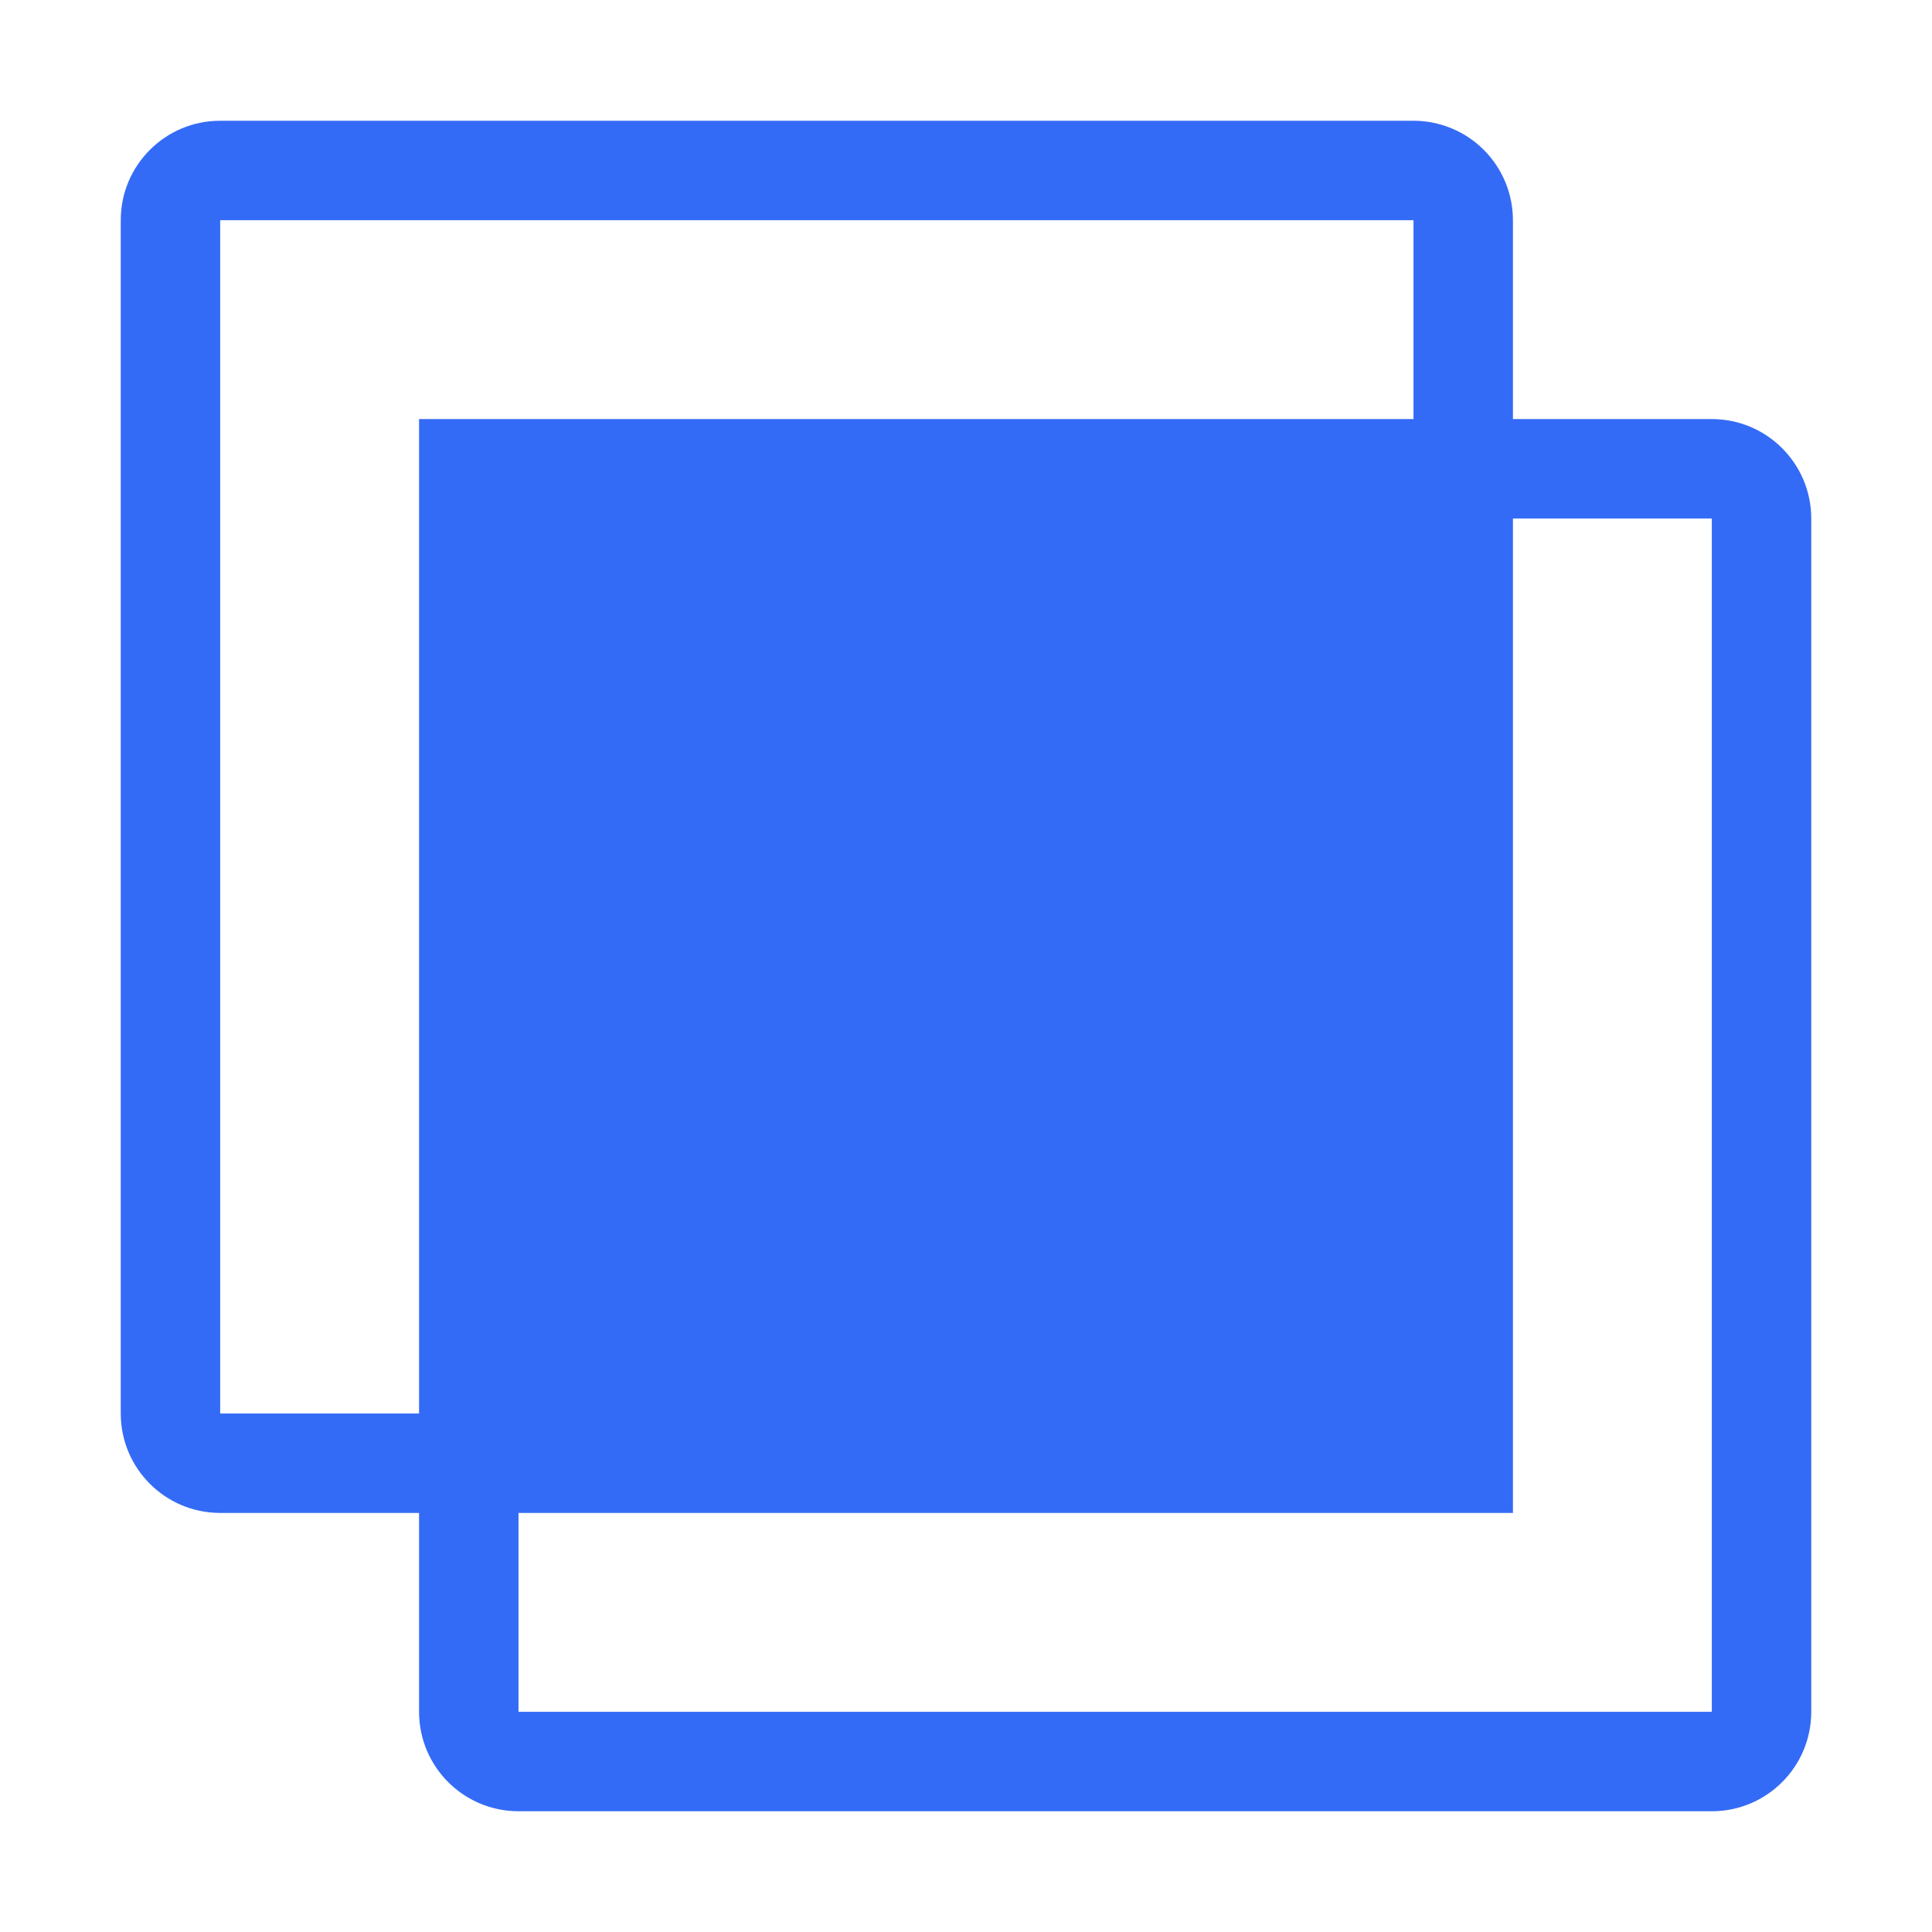 <!--?xml version="1.0" encoding="UTF-8"?-->
<svg width="32px" height="32px" viewBox="0 0 32 32" version="1.1" xmlns="http://www.w3.org/2000/svg" xmlns:xlink="http://www.w3.org/1999/xlink">
    <title>792.合并体系</title>
    <g id="792.合并体系" stroke="none" stroke-width="1" fill="none" fill-rule="evenodd">
        <g id="编组" transform="translate(2, 2)" fill="#000000" fill-rule="nonzero">
            <path d="M4.941,14 L4.941,4.941 L21.412,4.941 L21.412,1.647 L1.647,1.647 L1.647,21.412 L4.941,21.412 L4.941,14 Z M23.059,6.588 L23.059,23.059 L6.588,23.059 L6.588,26.353 L26.353,26.353 L26.353,6.588 L23.059,6.588 Z M23.059,4.941 L26.353,4.941 C27.263,4.941 28,5.679 28,6.588 L28,26.353 C28,27.263 27.263,28 26.353,28 L6.588,28 C5.679,28 4.941,27.263 4.941,26.353 L4.941,23.059 L1.647,23.059 C0.737,23.059 4.57150657e-16,22.321 4.57150657e-16,21.412 L4.57150657e-16,1.647 C4.57150657e-16,0.737 0.737,9.14301314e-16 1.647,9.14301314e-16 L21.412,9.14301314e-16 C21.849,9.14301314e-16 22.268,0.174 22.576,0.482 C22.885,0.791 23.059,1.21 23.059,1.647 L23.059,4.941 Z" id="形状" fill="#346bf6"></path>
        </g>
    </g>
</svg>